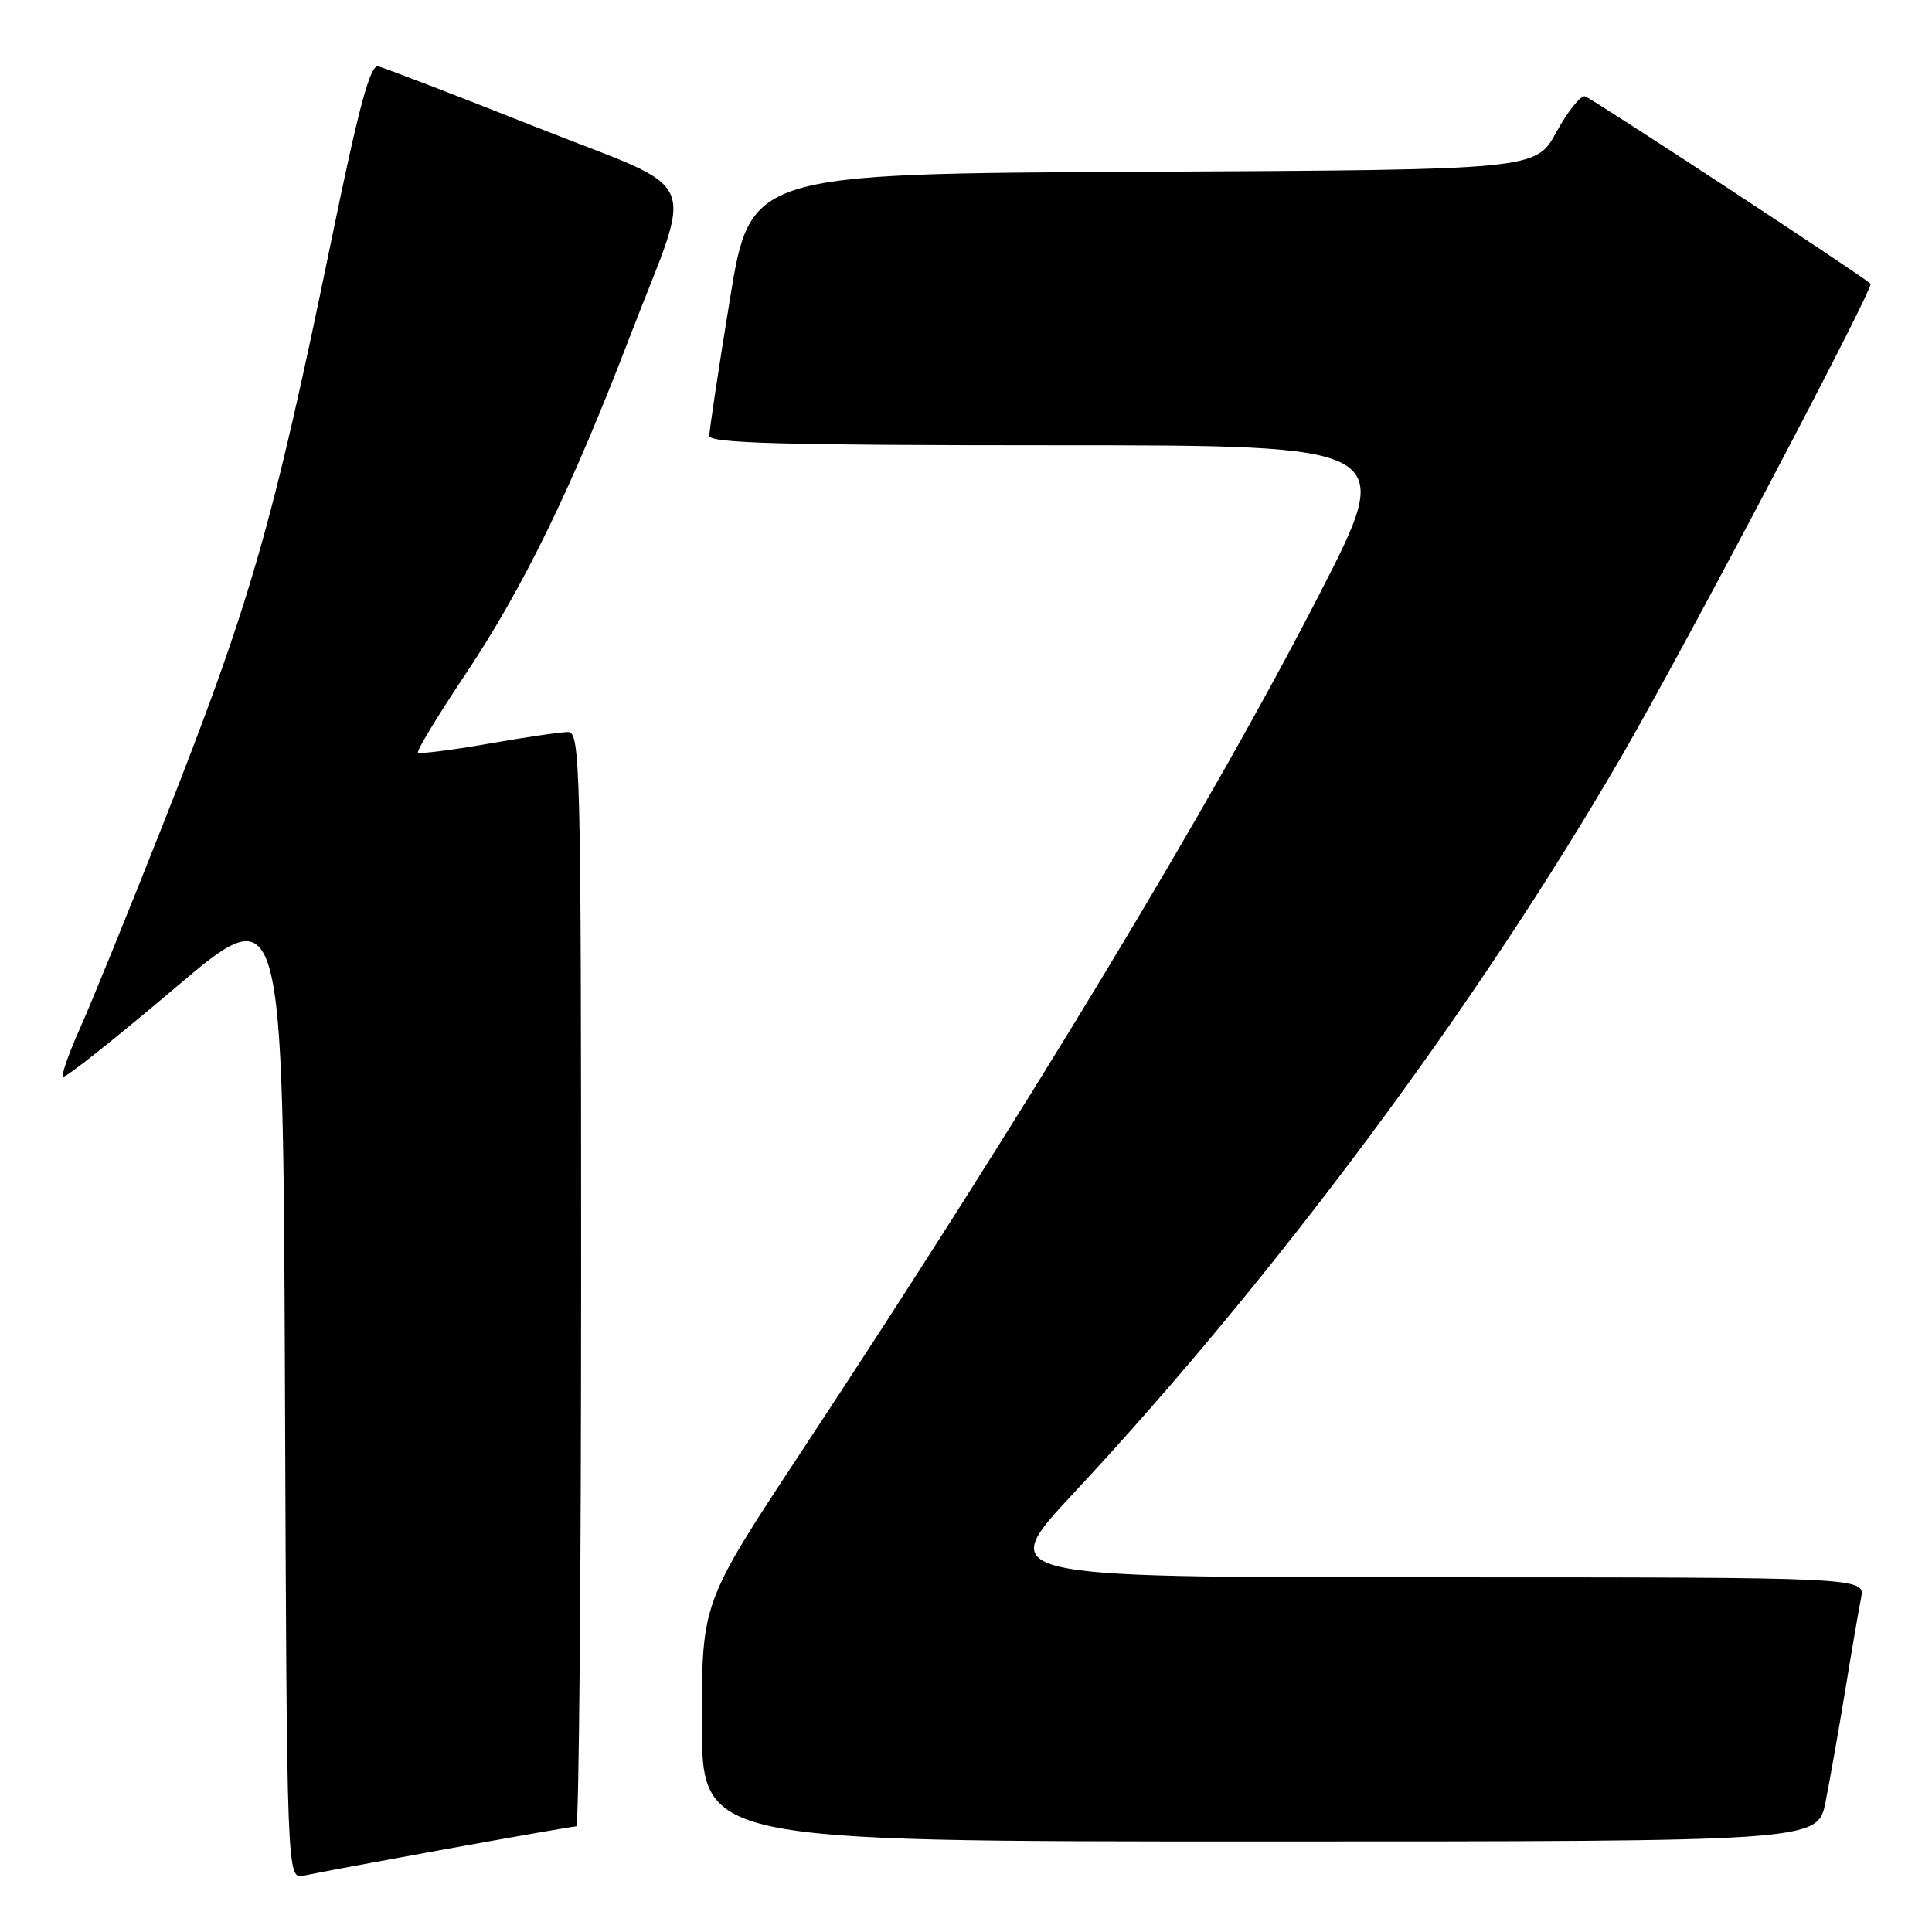 <?xml version="1.0" encoding="UTF-8" standalone="no"?>
<!DOCTYPE svg PUBLIC "-//W3C//DTD SVG 1.1//EN" "http://www.w3.org/Graphics/SVG/1.1/DTD/svg11.dtd" >
<svg xmlns="http://www.w3.org/2000/svg" xmlns:xlink="http://www.w3.org/1999/xlink" version="1.1" viewBox="0 0 256 256">
 <g >
 <path fill="currentColor"
d=" M 59.11 245.01 C 68.24 243.36 76.01 242.00 76.36 242.00 C 76.71 242.00 77.00 209.38 77.00 169.50 C 77.00 101.12 76.90 97.00 75.25 97.00 C 74.29 97.00 69.51 97.70 64.64 98.56 C 59.76 99.41 55.60 99.93 55.39 99.72 C 55.17 99.51 57.95 94.93 61.54 89.55 C 69.31 77.94 75.69 64.86 83.39 44.79 C 92.00 22.36 93.52 25.77 70.83 16.76 C 60.20 12.54 50.87 8.96 50.11 8.79 C 49.05 8.57 47.57 14.04 43.98 31.50 C 36.09 69.84 33.19 79.90 21.49 109.50 C 16.93 121.05 12.00 133.14 10.55 136.37 C 9.10 139.61 8.11 142.44 8.35 142.68 C 8.59 142.92 15.25 137.64 23.14 130.95 C 37.50 118.78 37.50 118.78 37.76 183.91 C 38.01 249.03 38.01 249.03 40.26 248.53 C 41.49 248.25 49.97 246.67 59.11 245.01 Z  M 241.90 238.75 C 242.47 235.86 243.64 229.22 244.50 224.00 C 245.35 218.78 246.30 213.26 246.60 211.75 C 247.16 209.00 247.16 209.00 189.50 209.00 C 131.85 209.00 131.85 209.00 142.35 197.75 C 168.79 169.43 195.74 133.19 214.86 100.22 C 223.22 85.80 248.39 38.03 247.86 37.59 C 246.12 36.11 210.83 12.96 210.02 12.76 C 209.44 12.62 207.73 14.75 206.23 17.50 C 203.49 22.50 203.49 22.50 151.46 22.76 C 99.42 23.02 99.42 23.02 96.70 39.76 C 95.20 48.97 93.98 57.06 93.99 57.75 C 94.00 58.73 103.77 59.00 139.48 59.00 C 184.97 59.00 184.97 59.00 174.82 78.75 C 160.48 106.67 136.15 146.93 106.14 192.42 C 93.00 212.35 93.00 212.35 93.00 228.17 C 93.00 244.00 93.00 244.00 166.93 244.00 C 240.86 244.00 240.86 244.00 241.90 238.75 Z "/>
</g>
</svg>